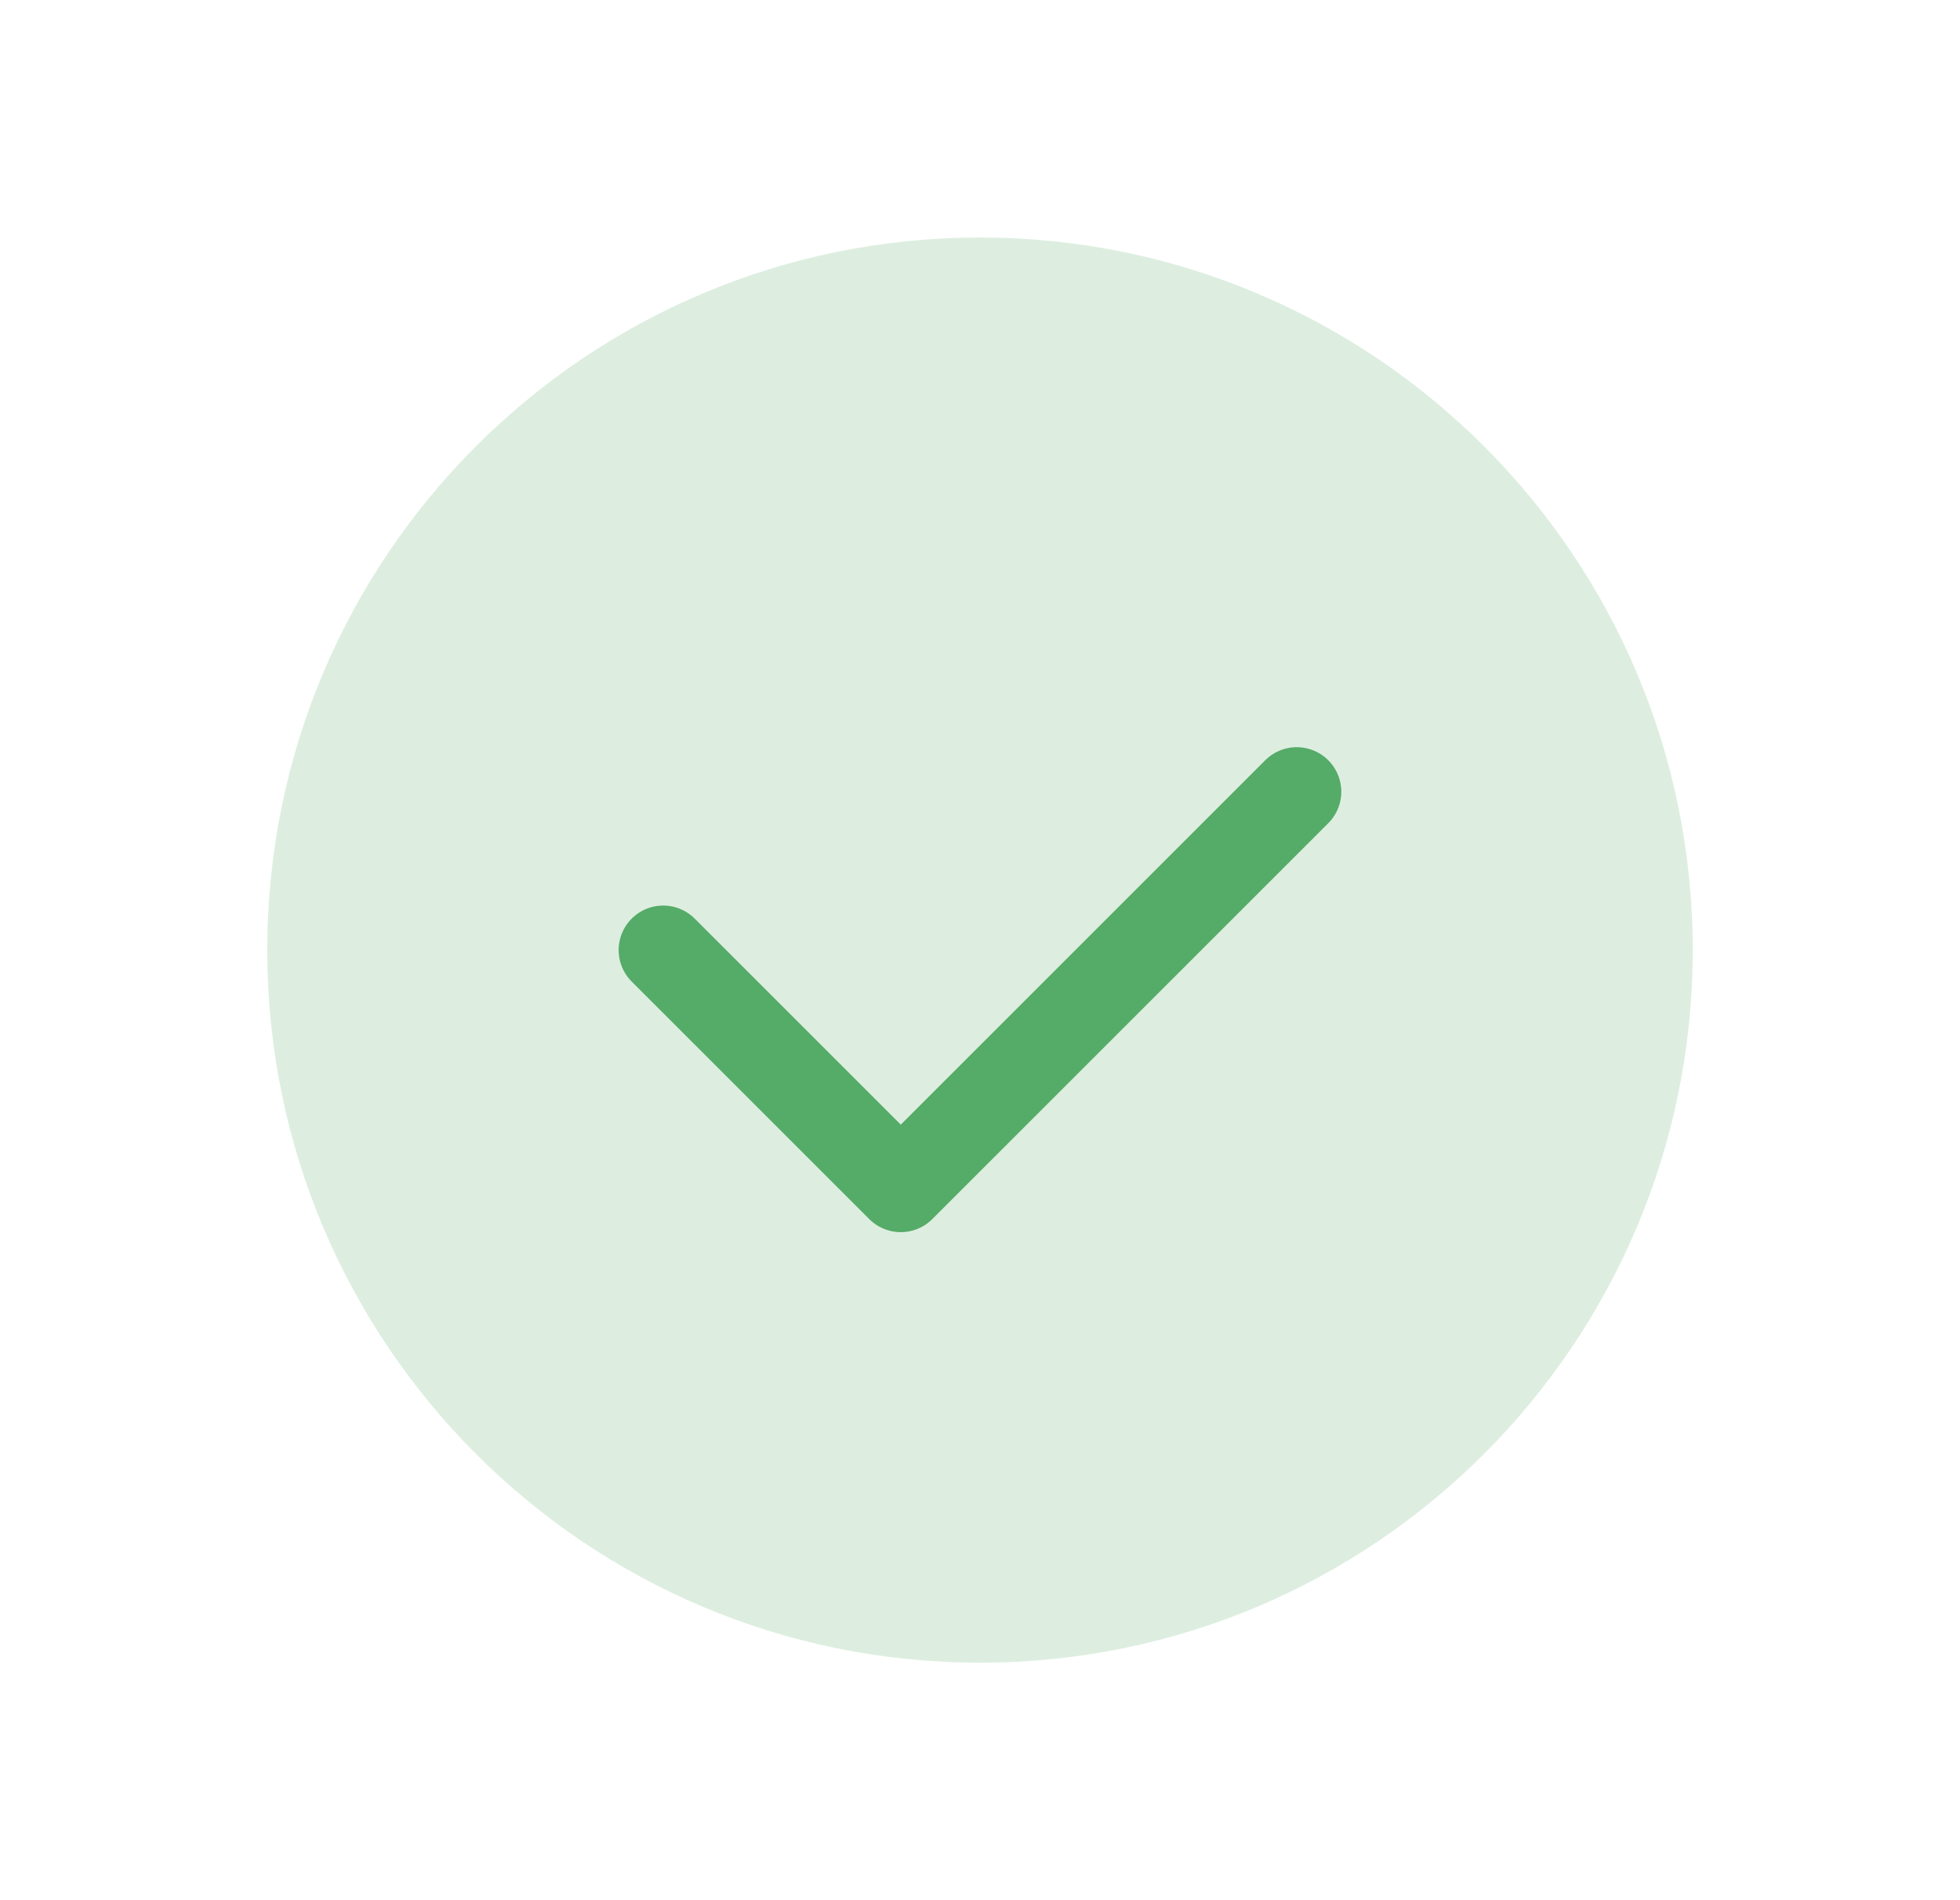 <svg
  width="33"
  height="32"
  viewBox="0 0 33 32"
  fill="none"
  xmlns="http://www.w3.org/2000/svg"
>
  <path
    fill-rule="evenodd"
    clip-rule="evenodd"
    d="M16.5 28C9.872 28 4.5 22.628 4.5 16C4.5 9.372 9.872 4 16.5 4C23.128 4 28.5 9.372 28.5 16C28.5 22.628 23.128 28 16.5 28Z"
    fill="#55AB68"
    fill-opacity="0.2"
  />
  <path
    d="M21.833 13.333L15.166 20L11.166 16"
    stroke="#55AB68"
    stroke-width="1.5"
    stroke-linecap="round"
    stroke-linejoin="round"
  />
</svg>
